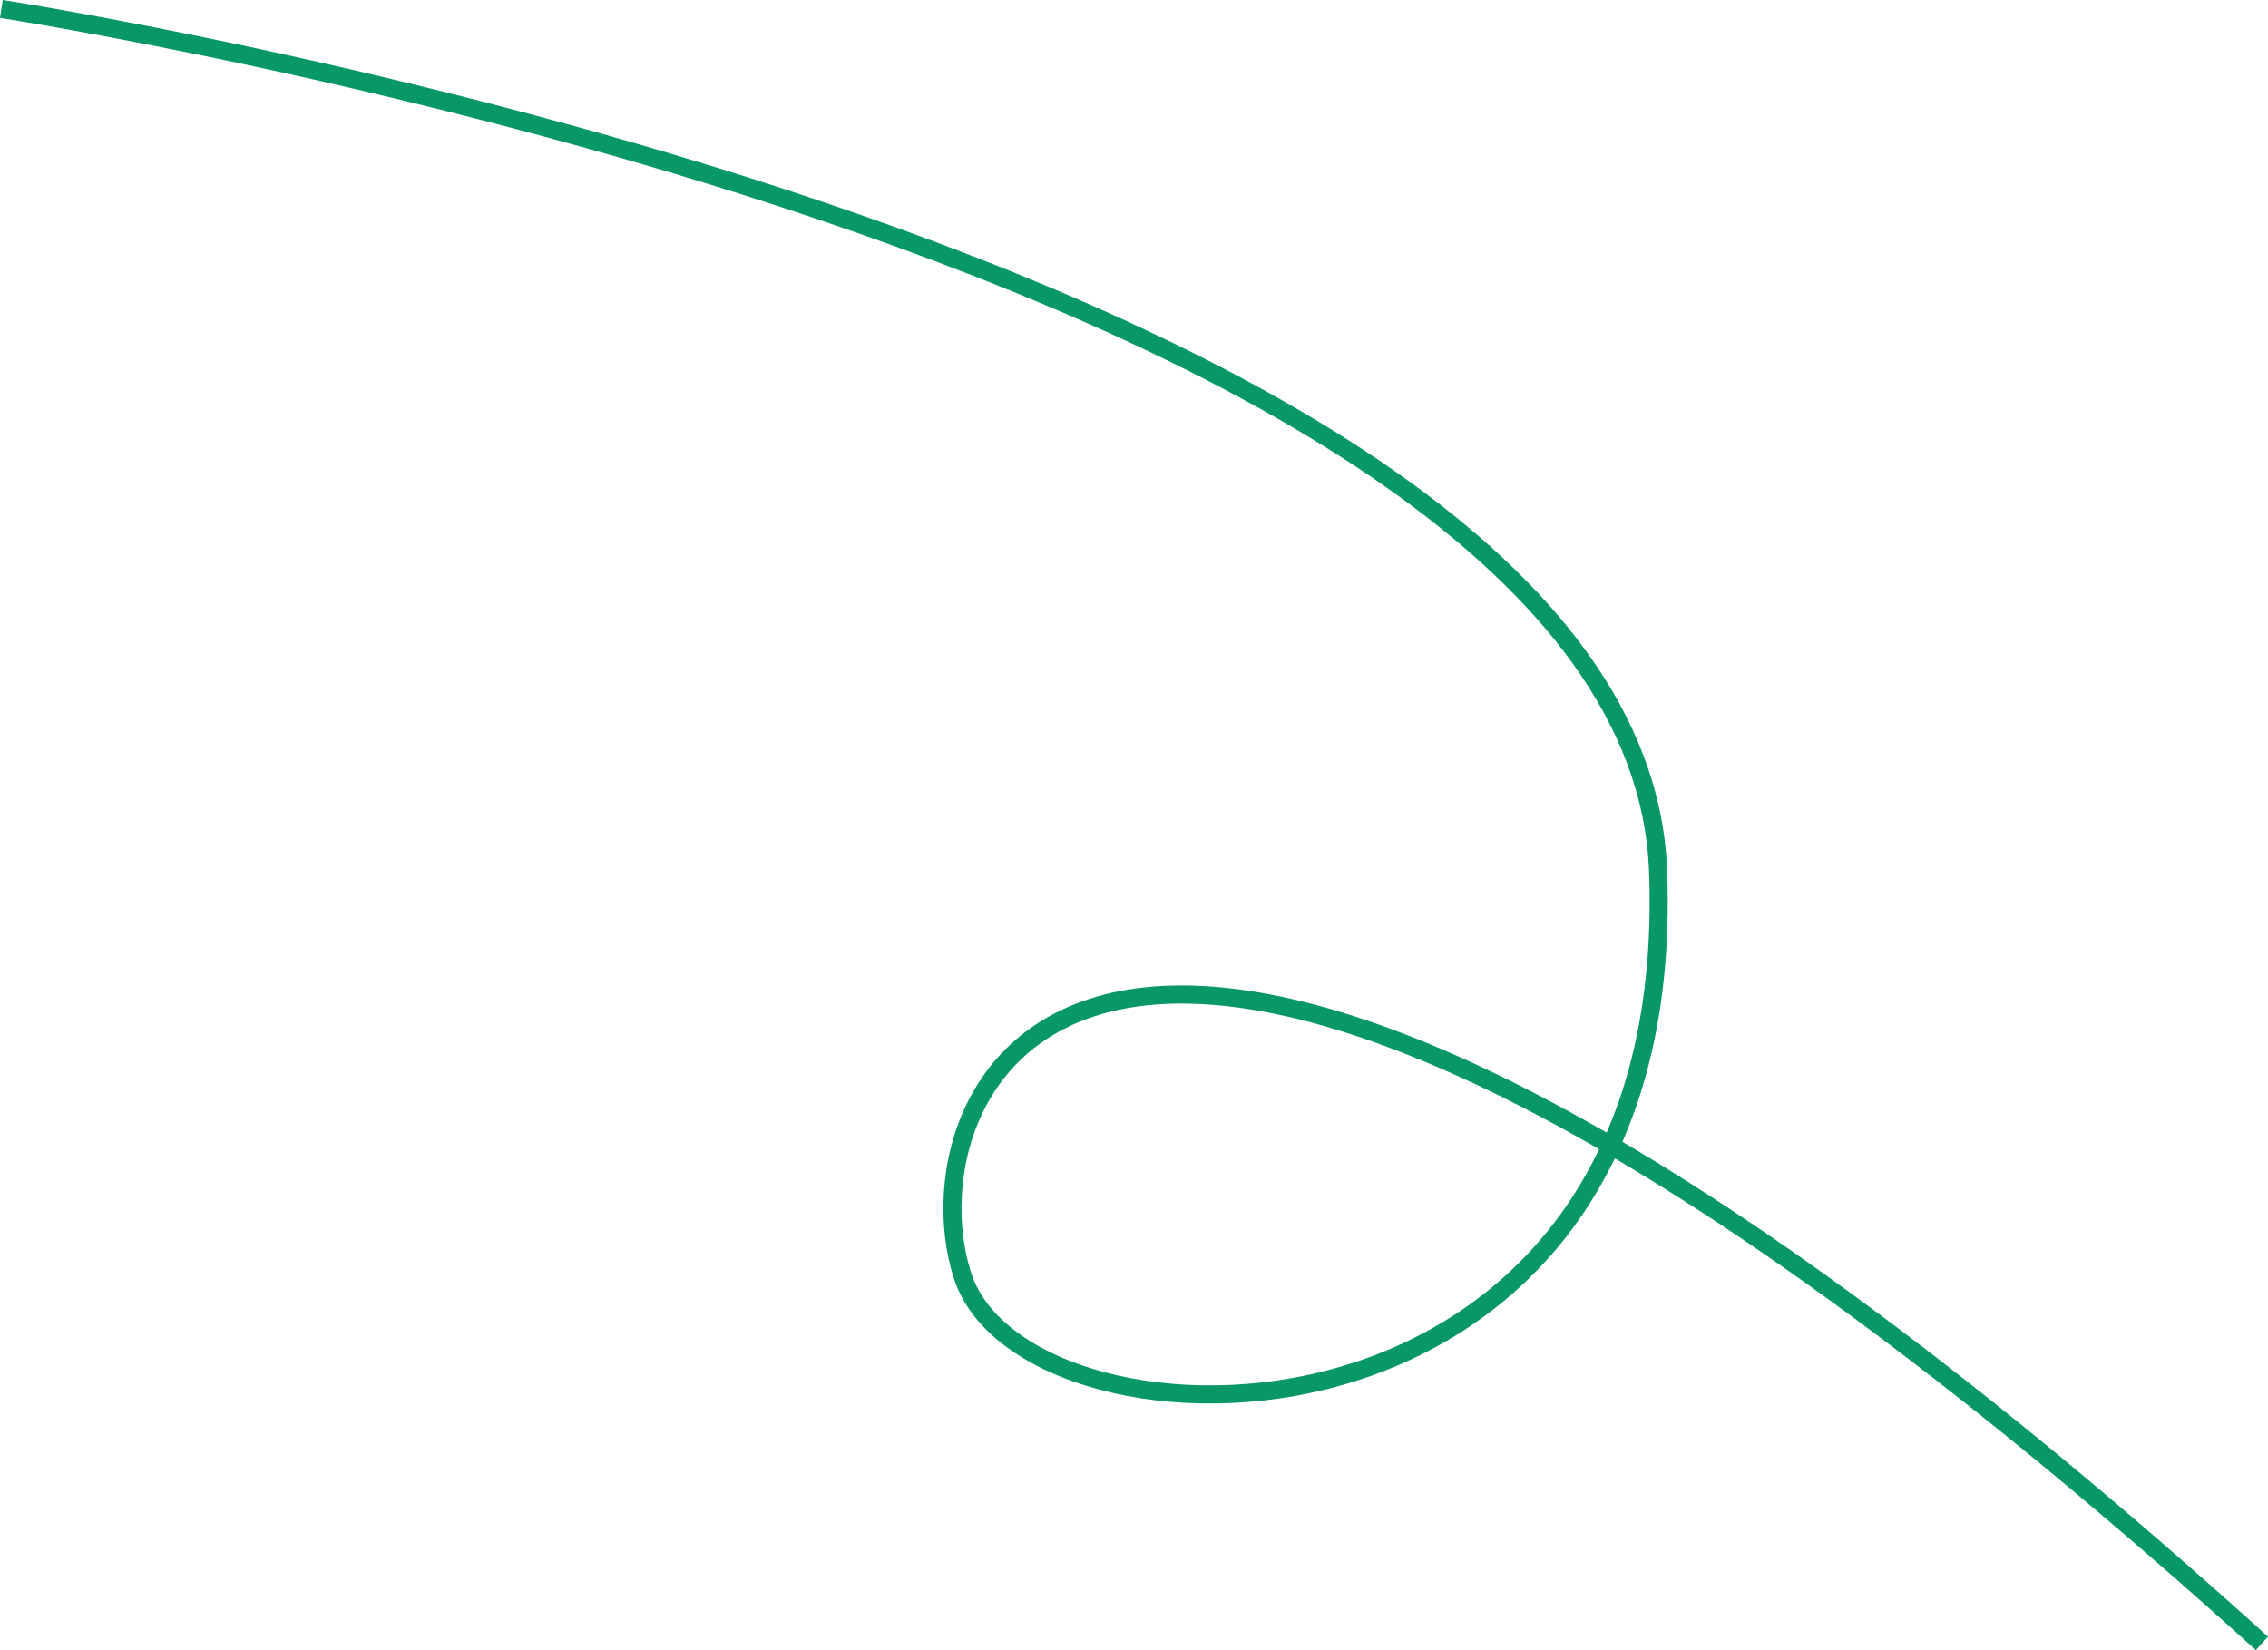 <svg xmlns="http://www.w3.org/2000/svg" width="500.384" height="364.1" viewBox="0 0 500.384 364.1">
  <path id="Path_4563" data-name="Path 4563" d="M-15395.485,478.221s360.366,55.385,365.517,190.16-139.5,132.407-153.449,89.381,32.063-148.994,286.672,81.1" transform="translate(15395.789 -476.244)" fill="none" stroke="#089768" stroke-width="4"/>
</svg>
